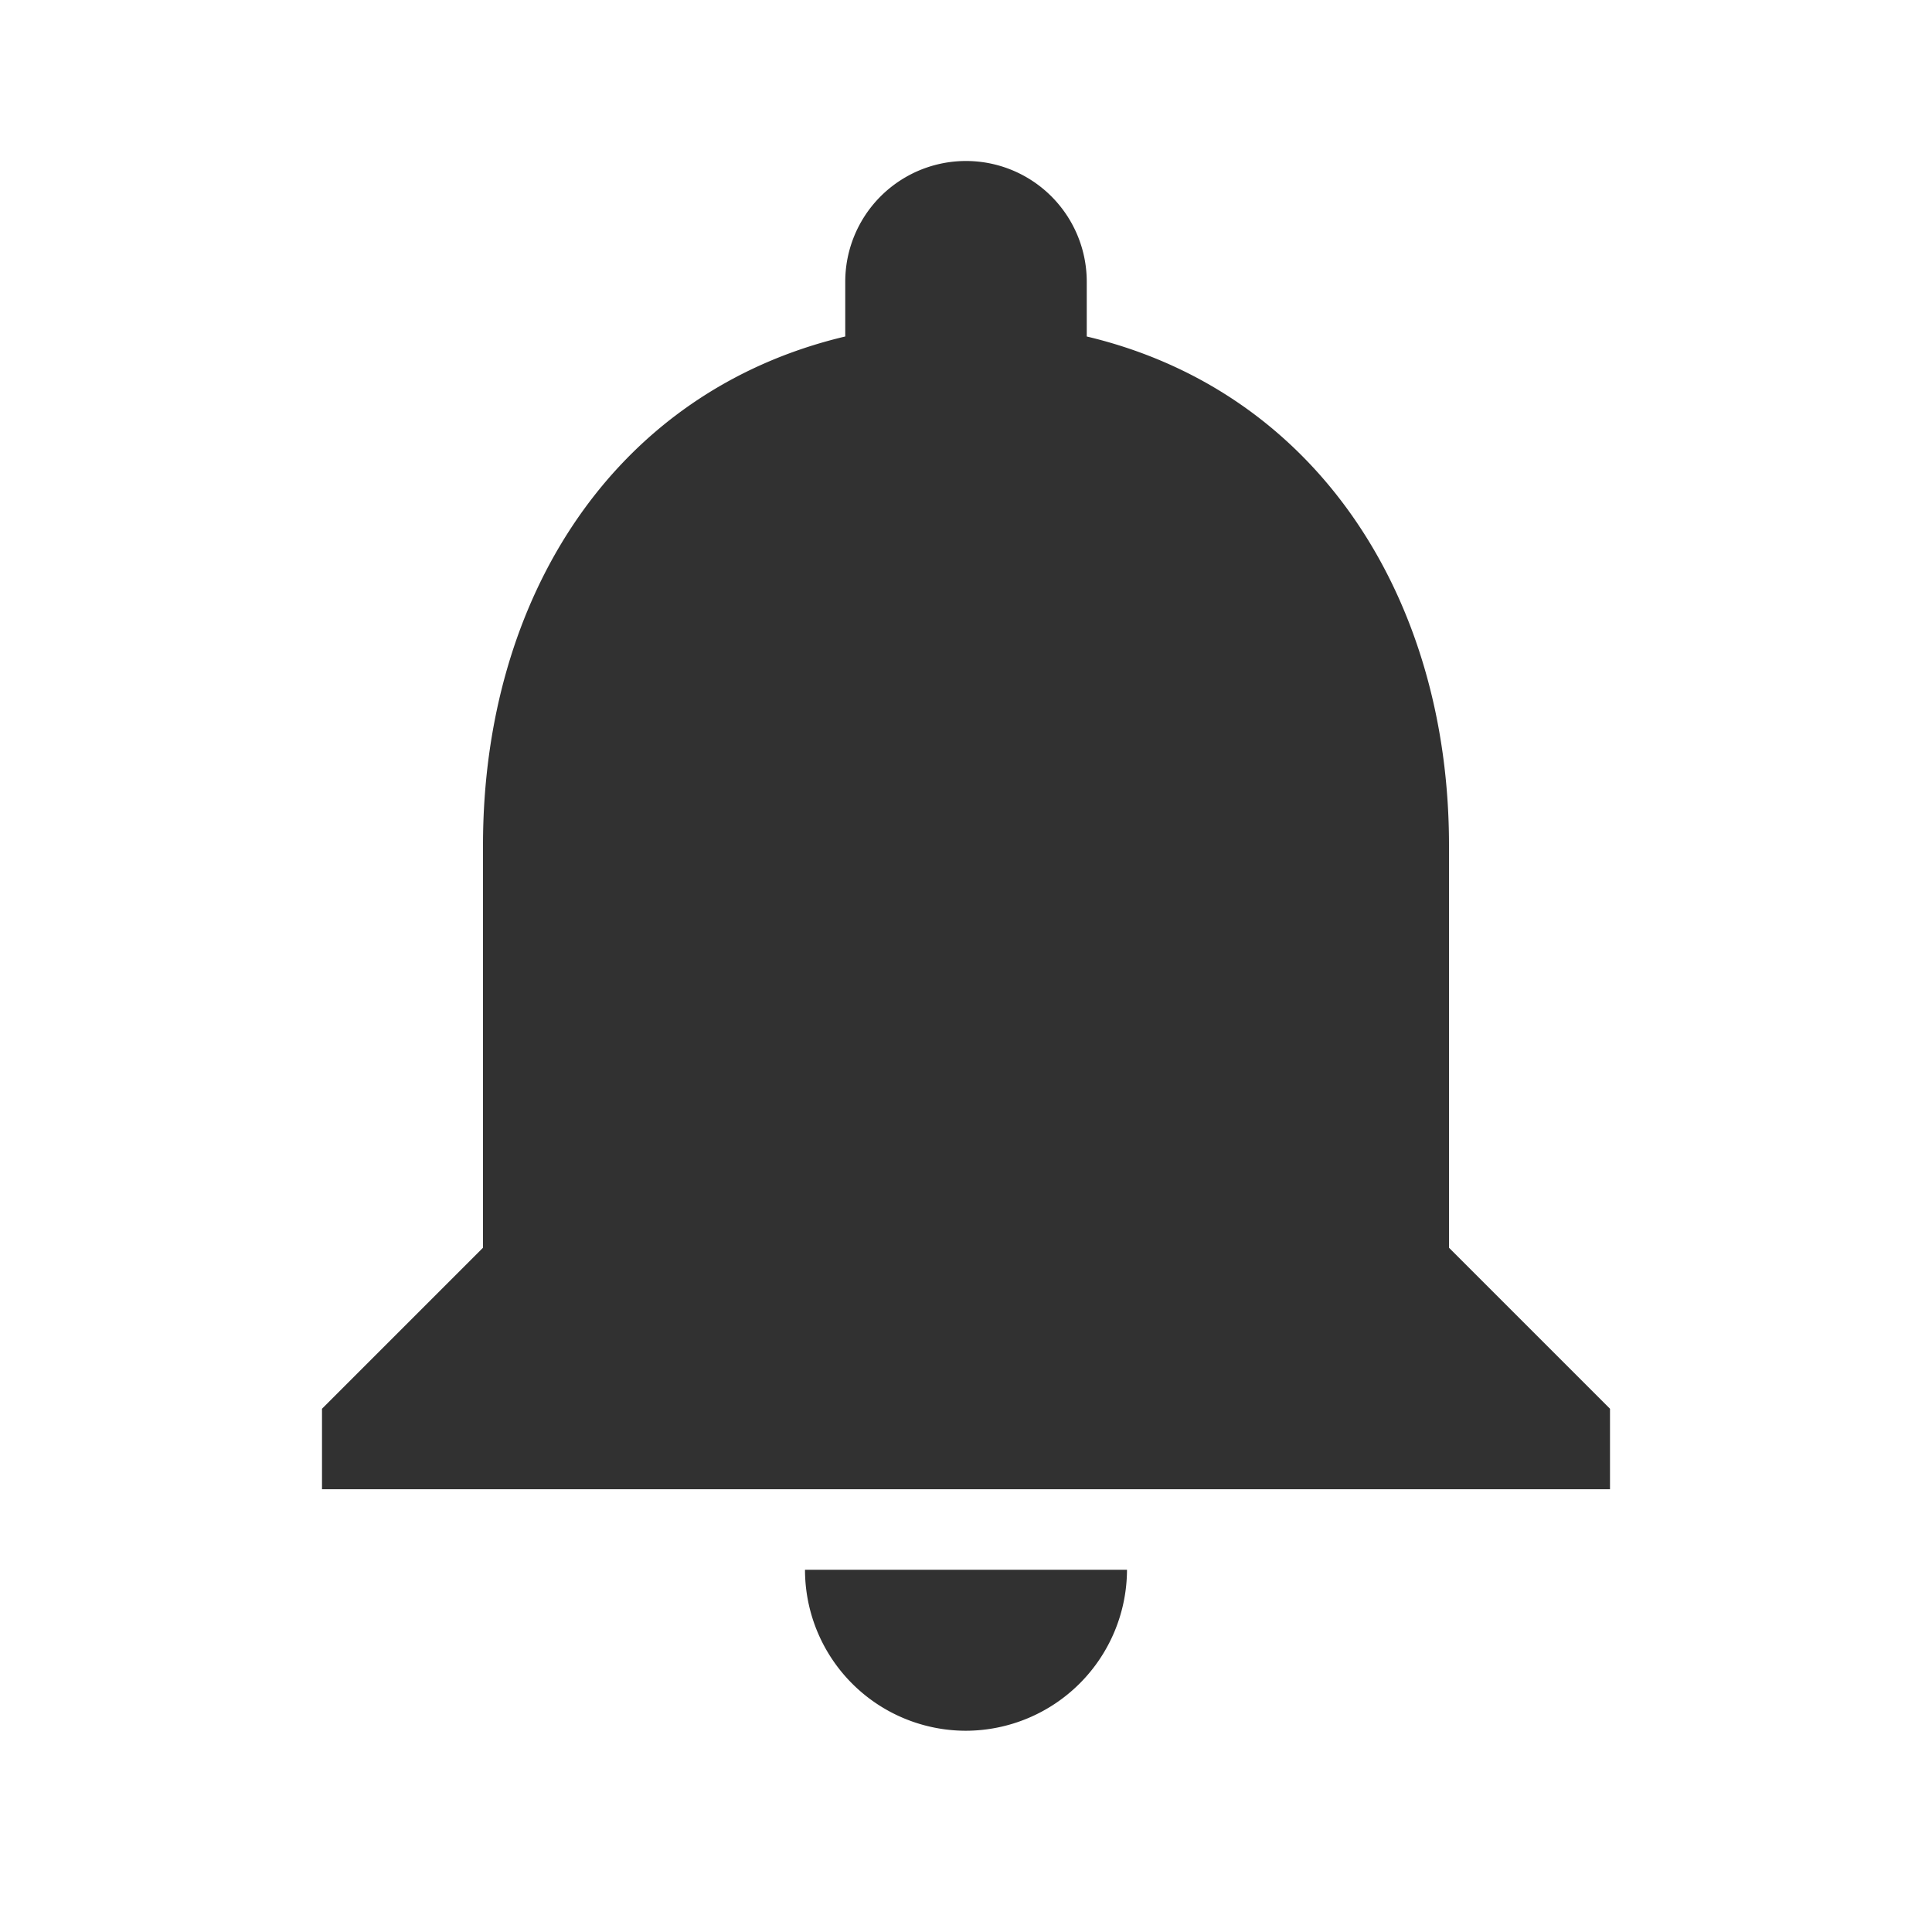 <svg xmlns="http://www.w3.org/2000/svg" width="24" height="24" viewBox="0 0 24 24">
    <g data-name="Group 24">
        <path d="M12 22a2.006 2.006 0 0 0 2-2h-4a2 2 0 0 0 2 2zm6-6v-5c0-3.07-1.64-5.64-4.5-6.32V4a1.5 1.5 0 0 0-3 0v.68C7.63 5.36 6 7.92 6 11v5l-2 2v1h16v-1z" transform="translate(0 -.5)" style="fill:#313131"/>
        <path data-name="Rectangle 8" style="fill:none" d="M0 0h24v24H0z"/>
    </g>
</svg>
